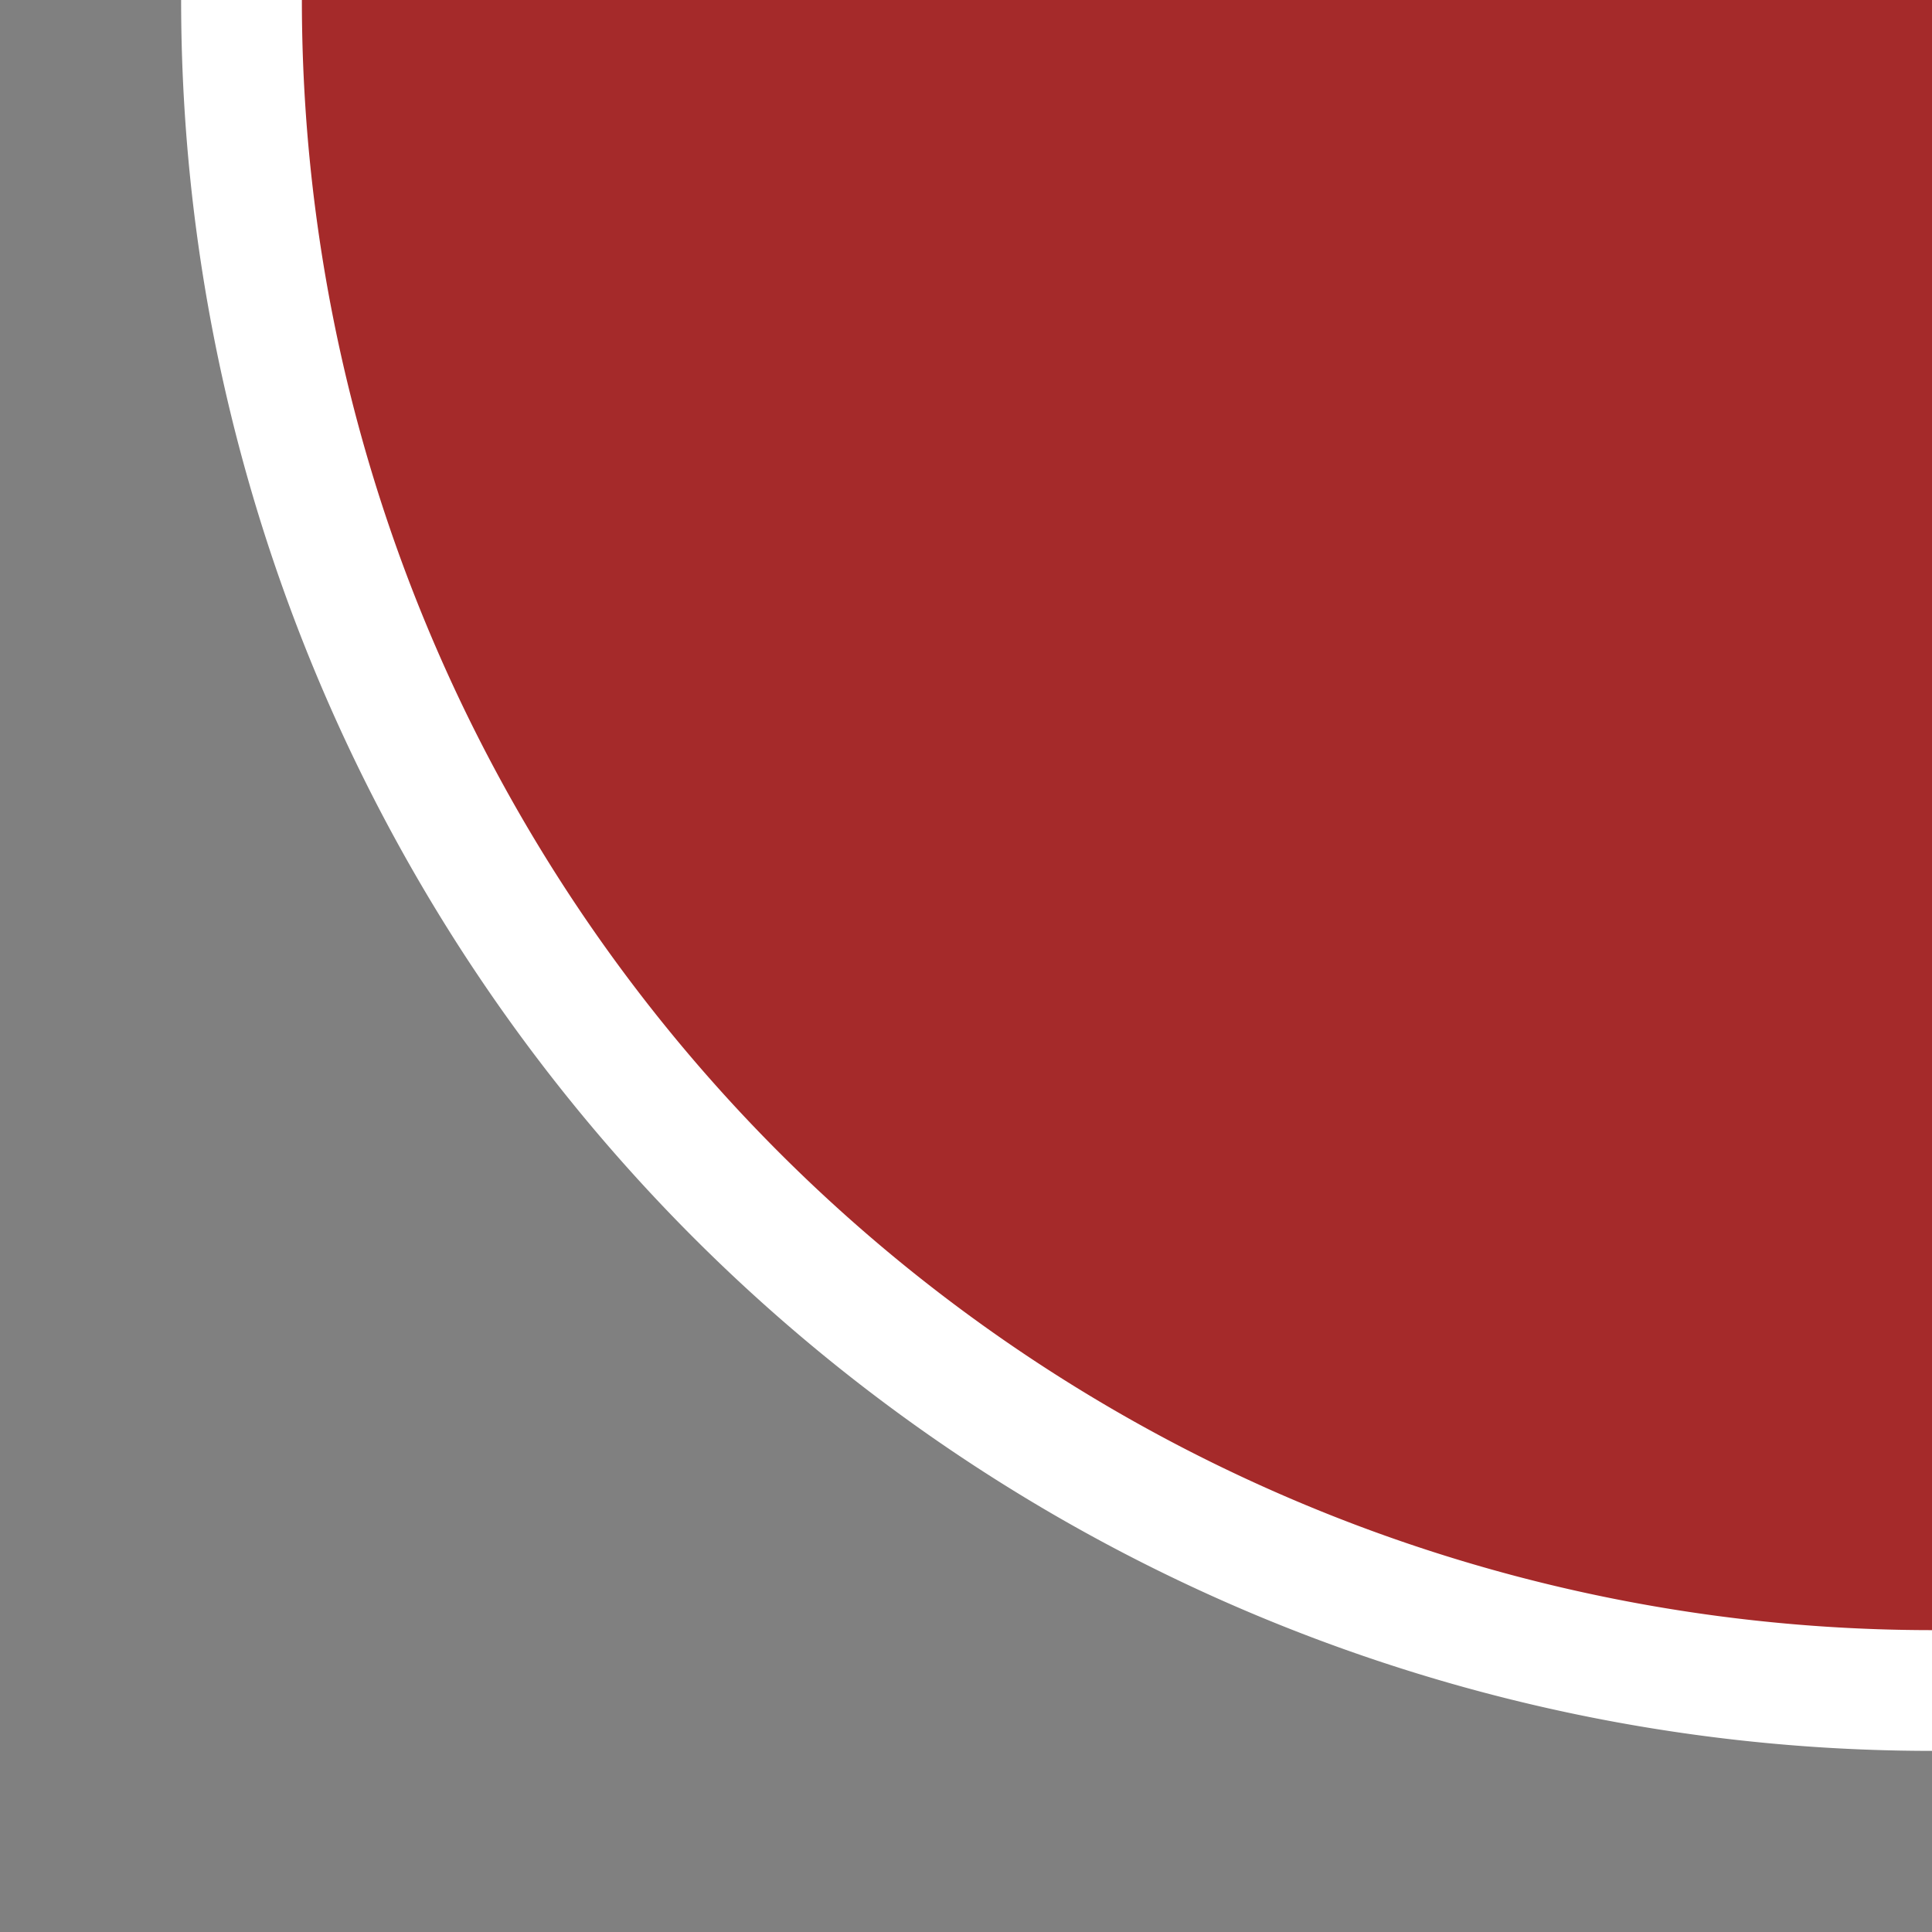 <svg width="16" height="16" xmlns="http://www.w3.org/2000/svg">
  <rect width="100%" height="100%" fill="#808080" stroke="none"/>
  <g id="main_base_sw">
    <title>MAIN BASE SW</title>
    <path
      d="M 2 0 H 16 V 14 A 14 14 0 0 1 2 0"
      fill="brown"
    />
    <path
      d="M 16 14 A 14 14 0 0 1 2 0"
      fill="transparent"
      stroke="white"
    />
  </g>
</svg>